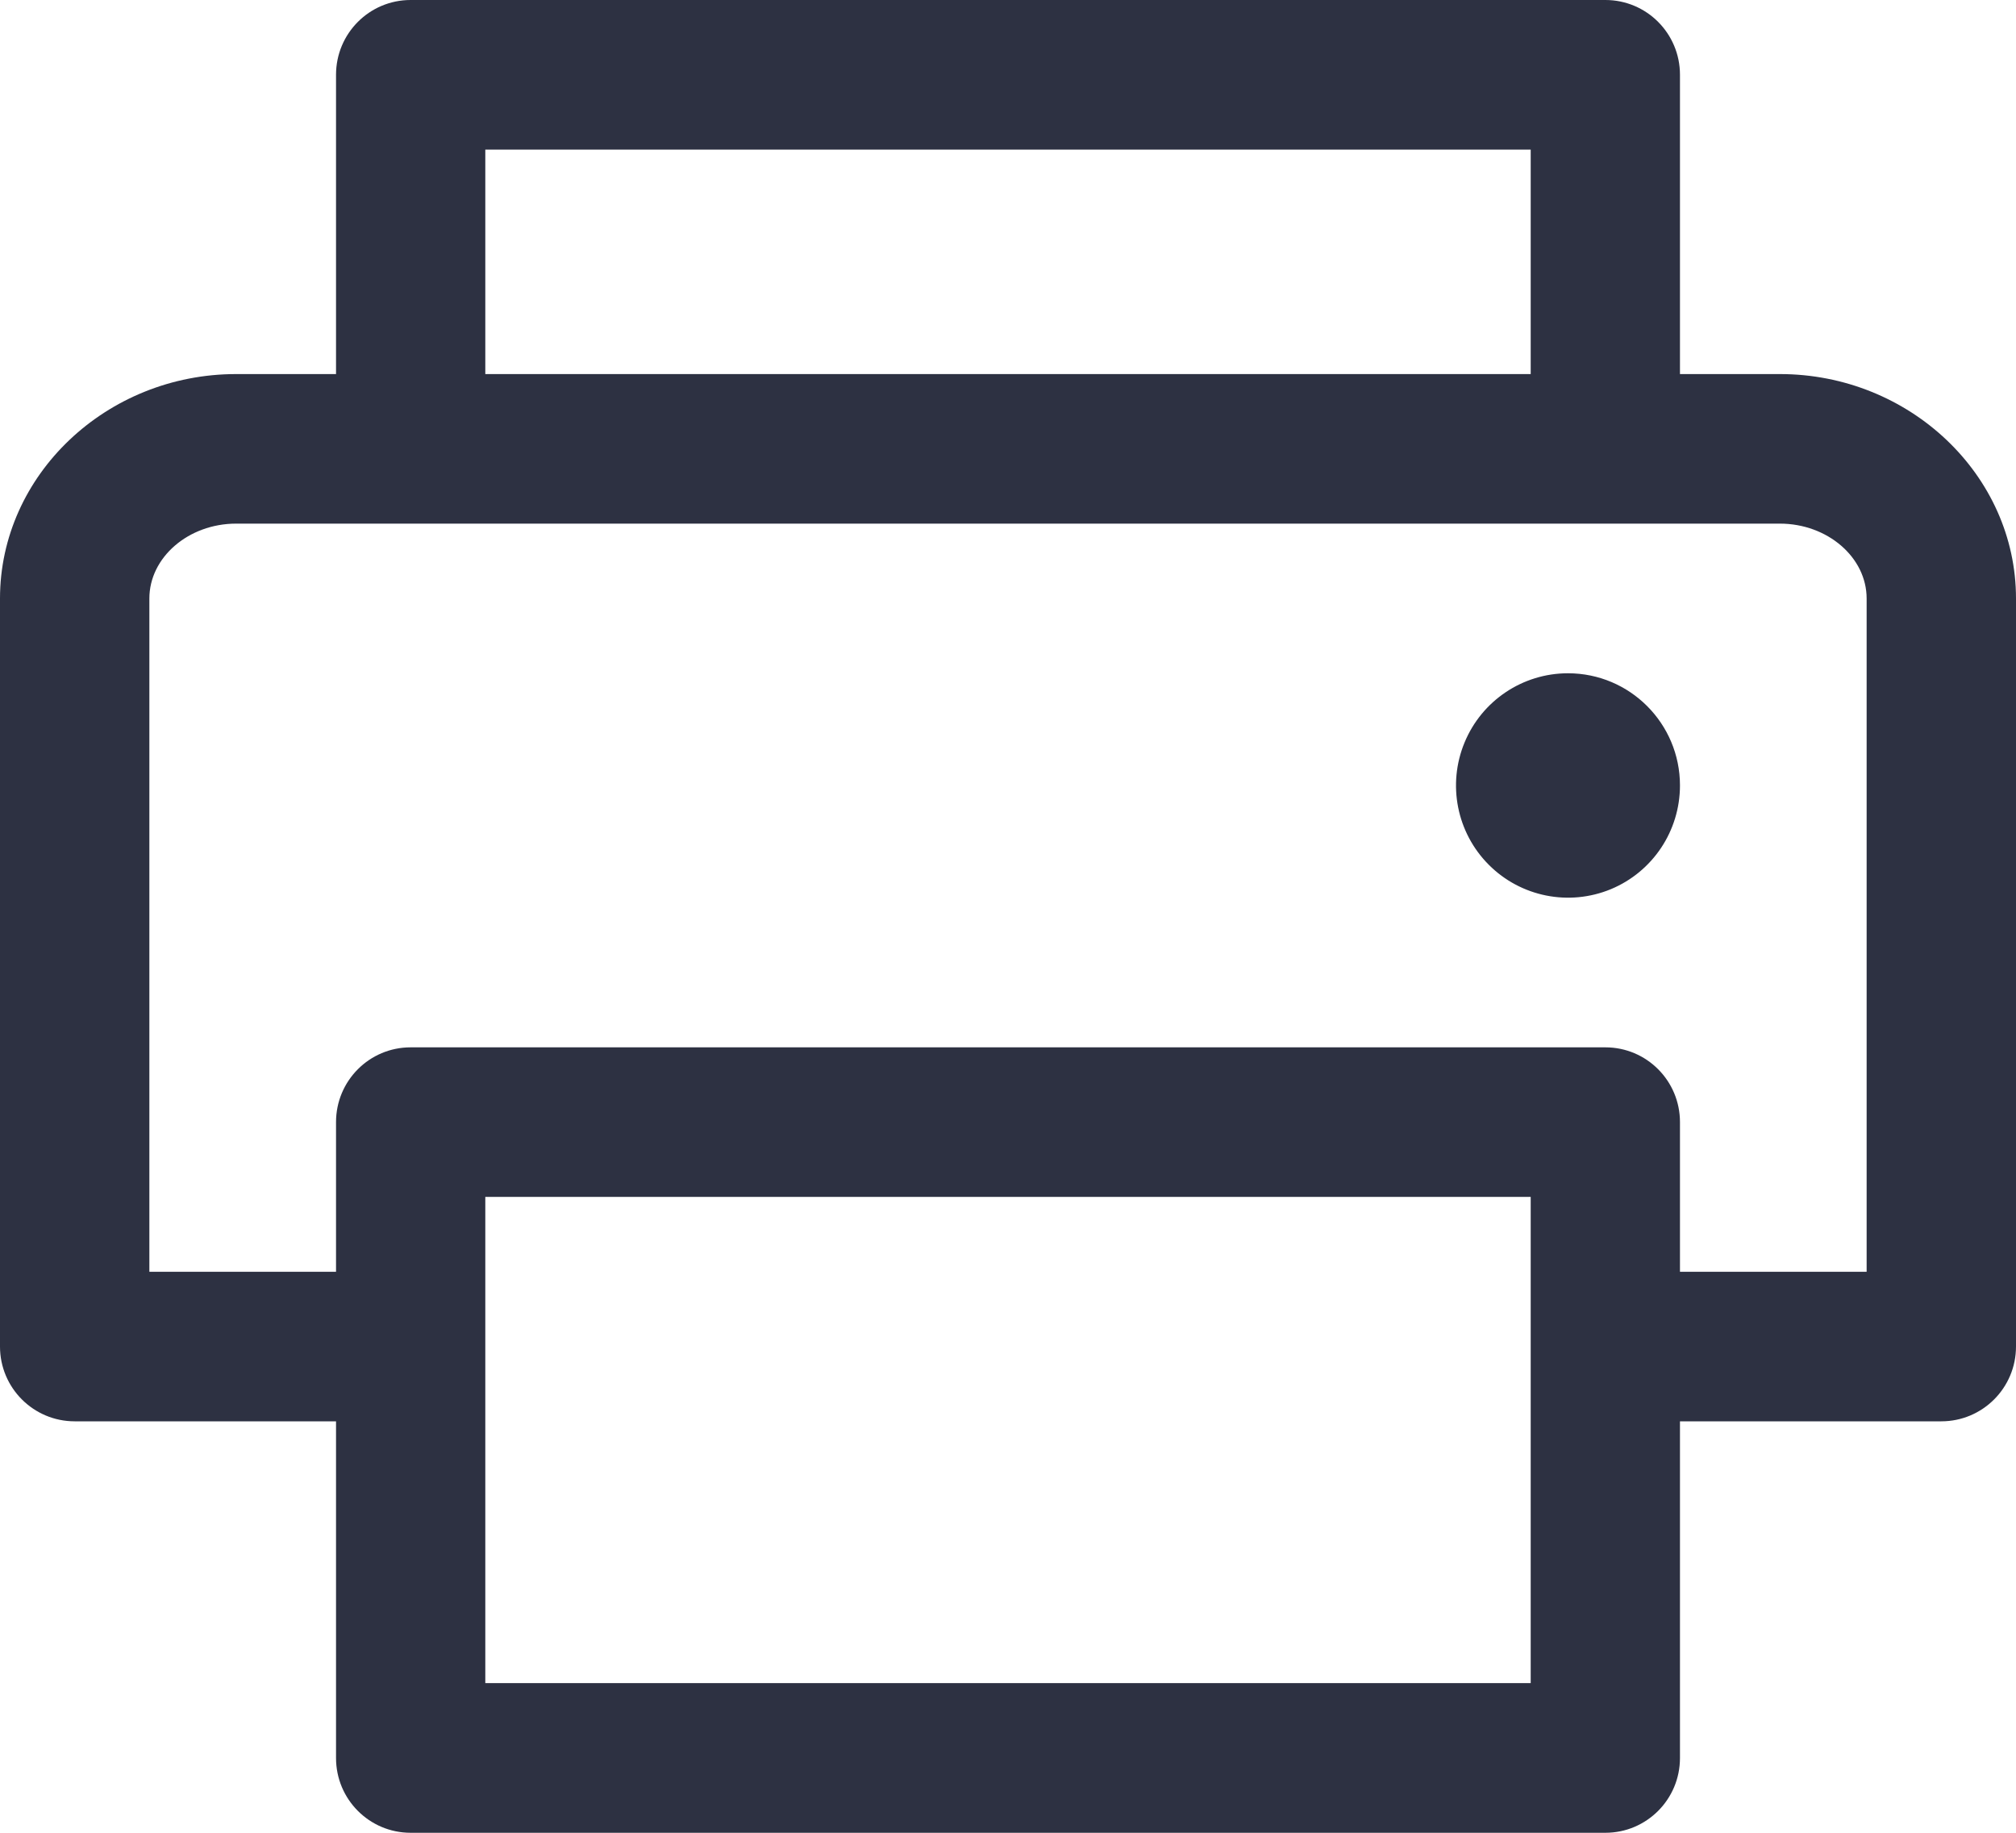 <?xml version="1.0" encoding="UTF-8"?>
<svg width="22px" height="20px" viewBox="0 0 22 20" version="1.1" xmlns="http://www.w3.org/2000/svg" xmlns:xlink="http://www.w3.org/1999/xlink">
    <title>Group</title>
    <g id="Page-1" stroke="none" stroke-width="1" fill="none" fill-rule="evenodd">
        <g id="Momotaro-home-Copy-89" transform="translate(-336, -57)" fill="#2D3142" fill-rule="nonzero">
            <g id="Group" transform="translate(336, 57)">
                <path d="M19.423,4.082 L18.333,4.082 L18.333,0.816 C18.333,0.365 17.969,0 17.519,0 L4.481,0 C4.031,0 3.667,0.365 3.667,0.816 L3.667,4.082 L2.577,4.082 C1.161,4.082 0,5.184 0,6.531 L0,14.694 C0,15.145 0.365,15.51 0.815,15.51 L3.667,15.51 L3.667,19.184 C3.667,19.635 4.031,20 4.481,20 L17.519,20 C17.969,20 18.333,19.635 18.333,19.184 L18.333,15.51 L21.185,15.51 C21.635,15.51 22,15.145 22,14.694 L22,6.531 C22,5.184 20.839,4.082 19.423,4.082 Z M5.296,1.633 L16.704,1.633 L16.704,4.082 L5.296,4.082 L5.296,1.633 Z M16.704,18.367 L5.296,18.367 L5.296,13.061 L16.704,13.061 L16.704,18.367 Z M20.37,13.878 L18.333,13.878 L18.333,12.245 C18.333,11.794 17.969,11.429 17.519,11.429 L4.481,11.429 C4.031,11.429 3.667,11.794 3.667,12.245 L3.667,13.878 L1.63,13.878 L1.63,6.531 C1.63,6.082 2.057,5.714 2.577,5.714 L19.423,5.714 C19.943,5.714 20.37,6.082 20.37,6.531 L20.37,13.878 Z M18.333,8.571 C18.333,9.067 18.036,9.513 17.579,9.703 C17.122,9.892 16.596,9.787 16.247,9.437 C15.897,9.087 15.793,8.56 15.982,8.103 C16.171,7.645 16.617,7.347 17.111,7.347 C17.786,7.347 18.333,7.895 18.333,8.571 L18.333,8.571 Z" id="Shape"></path>
            </g>
        </g>
    </g>
</svg>